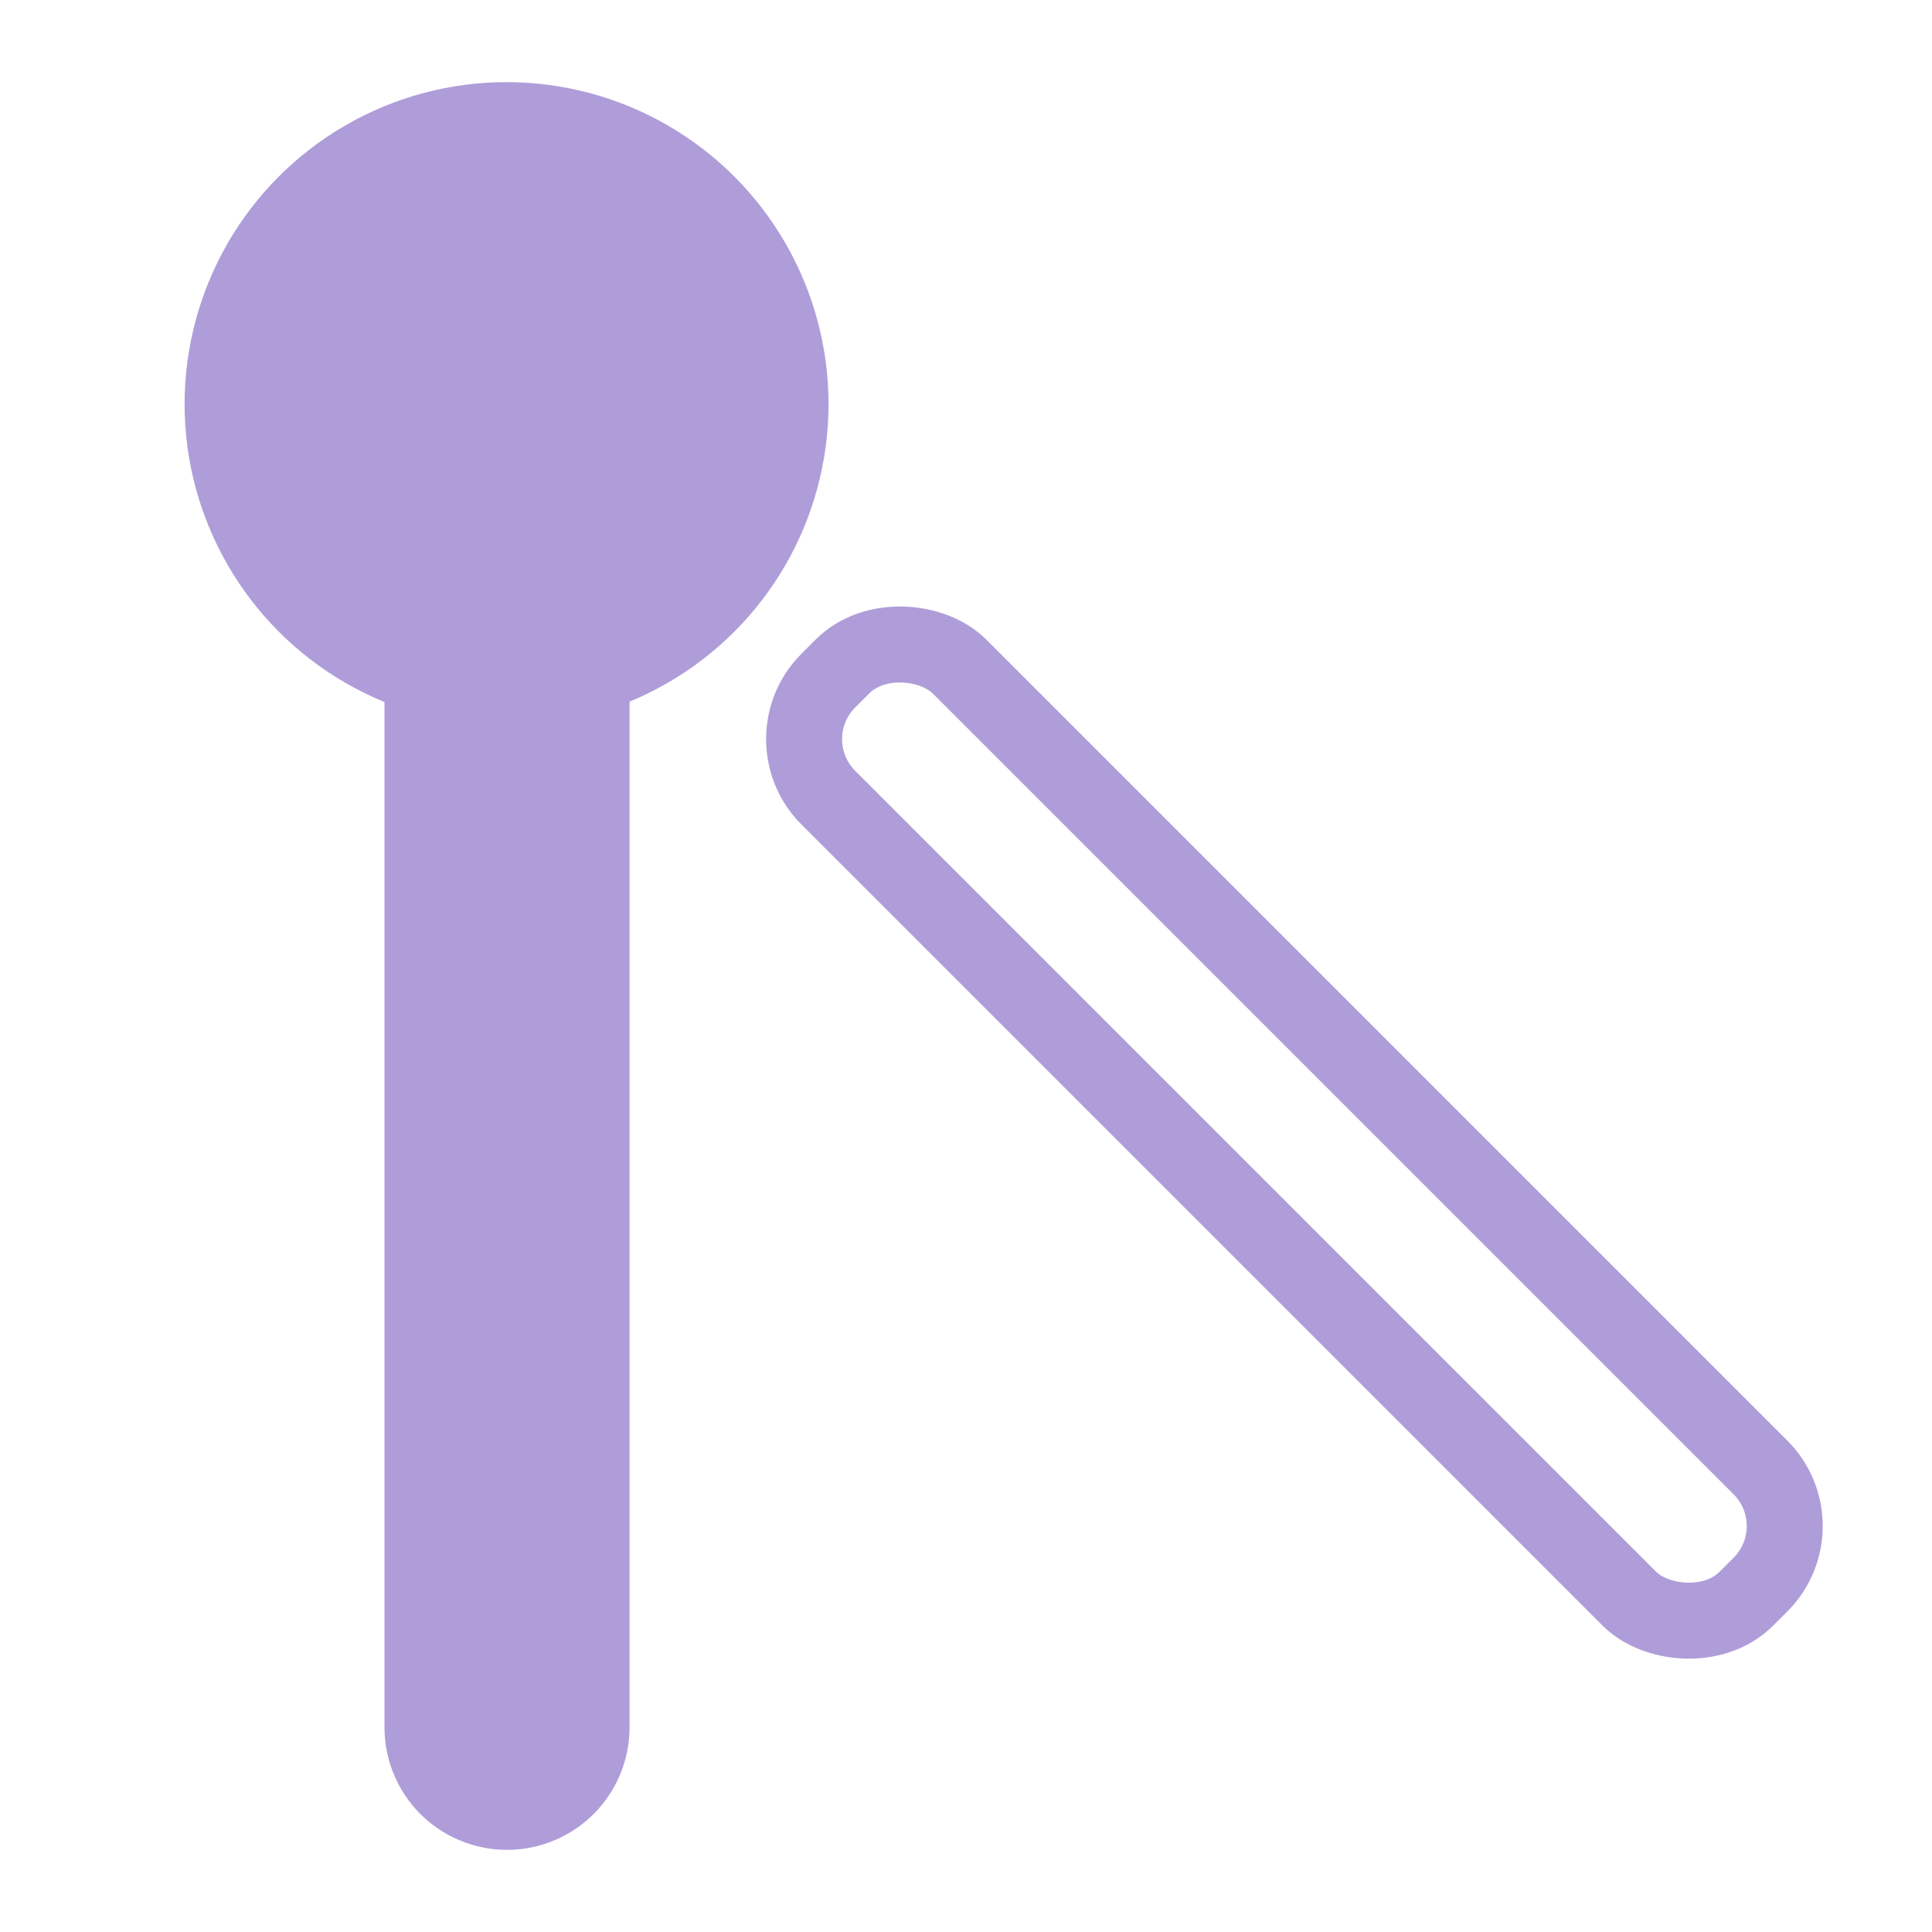 <?xml version="1.0" encoding="UTF-8" standalone="no"?>
<!-- Created with Inkscape (http://www.inkscape.org/) -->

<svg
   width="32"
   height="32"
   viewBox="0 0 8.467 8.467"
   version="1.1"
   id="svg3692"
   inkscape:version="1.2.2 (732a01da63, 2022-12-09)"
   sodipodi:docname="simple_parallel.svg"
   inkscape:export-filename="..\simple_parallel.svg"
   inkscape:export-xdpi="96"
   inkscape:export-ydpi="96"
   xmlns:inkscape="http://www.inkscape.org/namespaces/inkscape"
   xmlns:sodipodi="http://sodipodi.sourceforge.net/DTD/sodipodi-0.dtd"
   xmlns="http://www.w3.org/2000/svg"
   xmlns:svg="http://www.w3.org/2000/svg">
  <sodipodi:namedview
     id="namedview3694"
     pagecolor="#ffffff"
     bordercolor="#000000"
     borderopacity="0.25"
     inkscape:showpageshadow="2"
     inkscape:pageopacity="0.0"
     inkscape:pagecheckerboard="0"
     inkscape:deskcolor="#d1d1d1"
     inkscape:document-units="mm"
     showgrid="false"
     inkscape:zoom="13.455444"
     inkscape:cx="12.262695"
     inkscape:cy="20.9209"
     inkscape:window-width="1680"
     inkscape:window-height="988"
     inkscape:window-x="-8"
     inkscape:window-y="-8"
     inkscape:window-maximized="1"
     inkscape:current-layer="layer1" />
  <defs
     id="defs3689" />
  <g
     inkscape:label="Layer 1"
     inkscape:groupmode="layer"
     id="layer1">
    <path
       style="fill:none;fill-rule:nonzero;stroke:#af9dd9;stroke-width:1.074;stroke-linecap:round;stroke-linejoin:round;stroke-dasharray:none"
       d="M 2.222,1.591 V 7.57"
       id="path3919"
       sodipodi:nodetypes="cc" />
    <circle
       style="fill:#af9dd9;stroke-width:1.086;stroke-linecap:square;stroke-dasharray:none"
       id="path9757"
       r="1.411"
       cy="1.771"
       cx="2.22" />
    <rect
       style="fill:none;fill-opacity:1;stroke:#af9dd9;stroke-width:0.333;stroke-linecap:square;stroke-dasharray:none;paint-order:normal"
       id="rect10693"
       width="0.813"
       height="5.69"
       x="0.095"
       y="4.676"
       ry="0.363"
       transform="rotate(-45)" />
  </g>
</svg>
